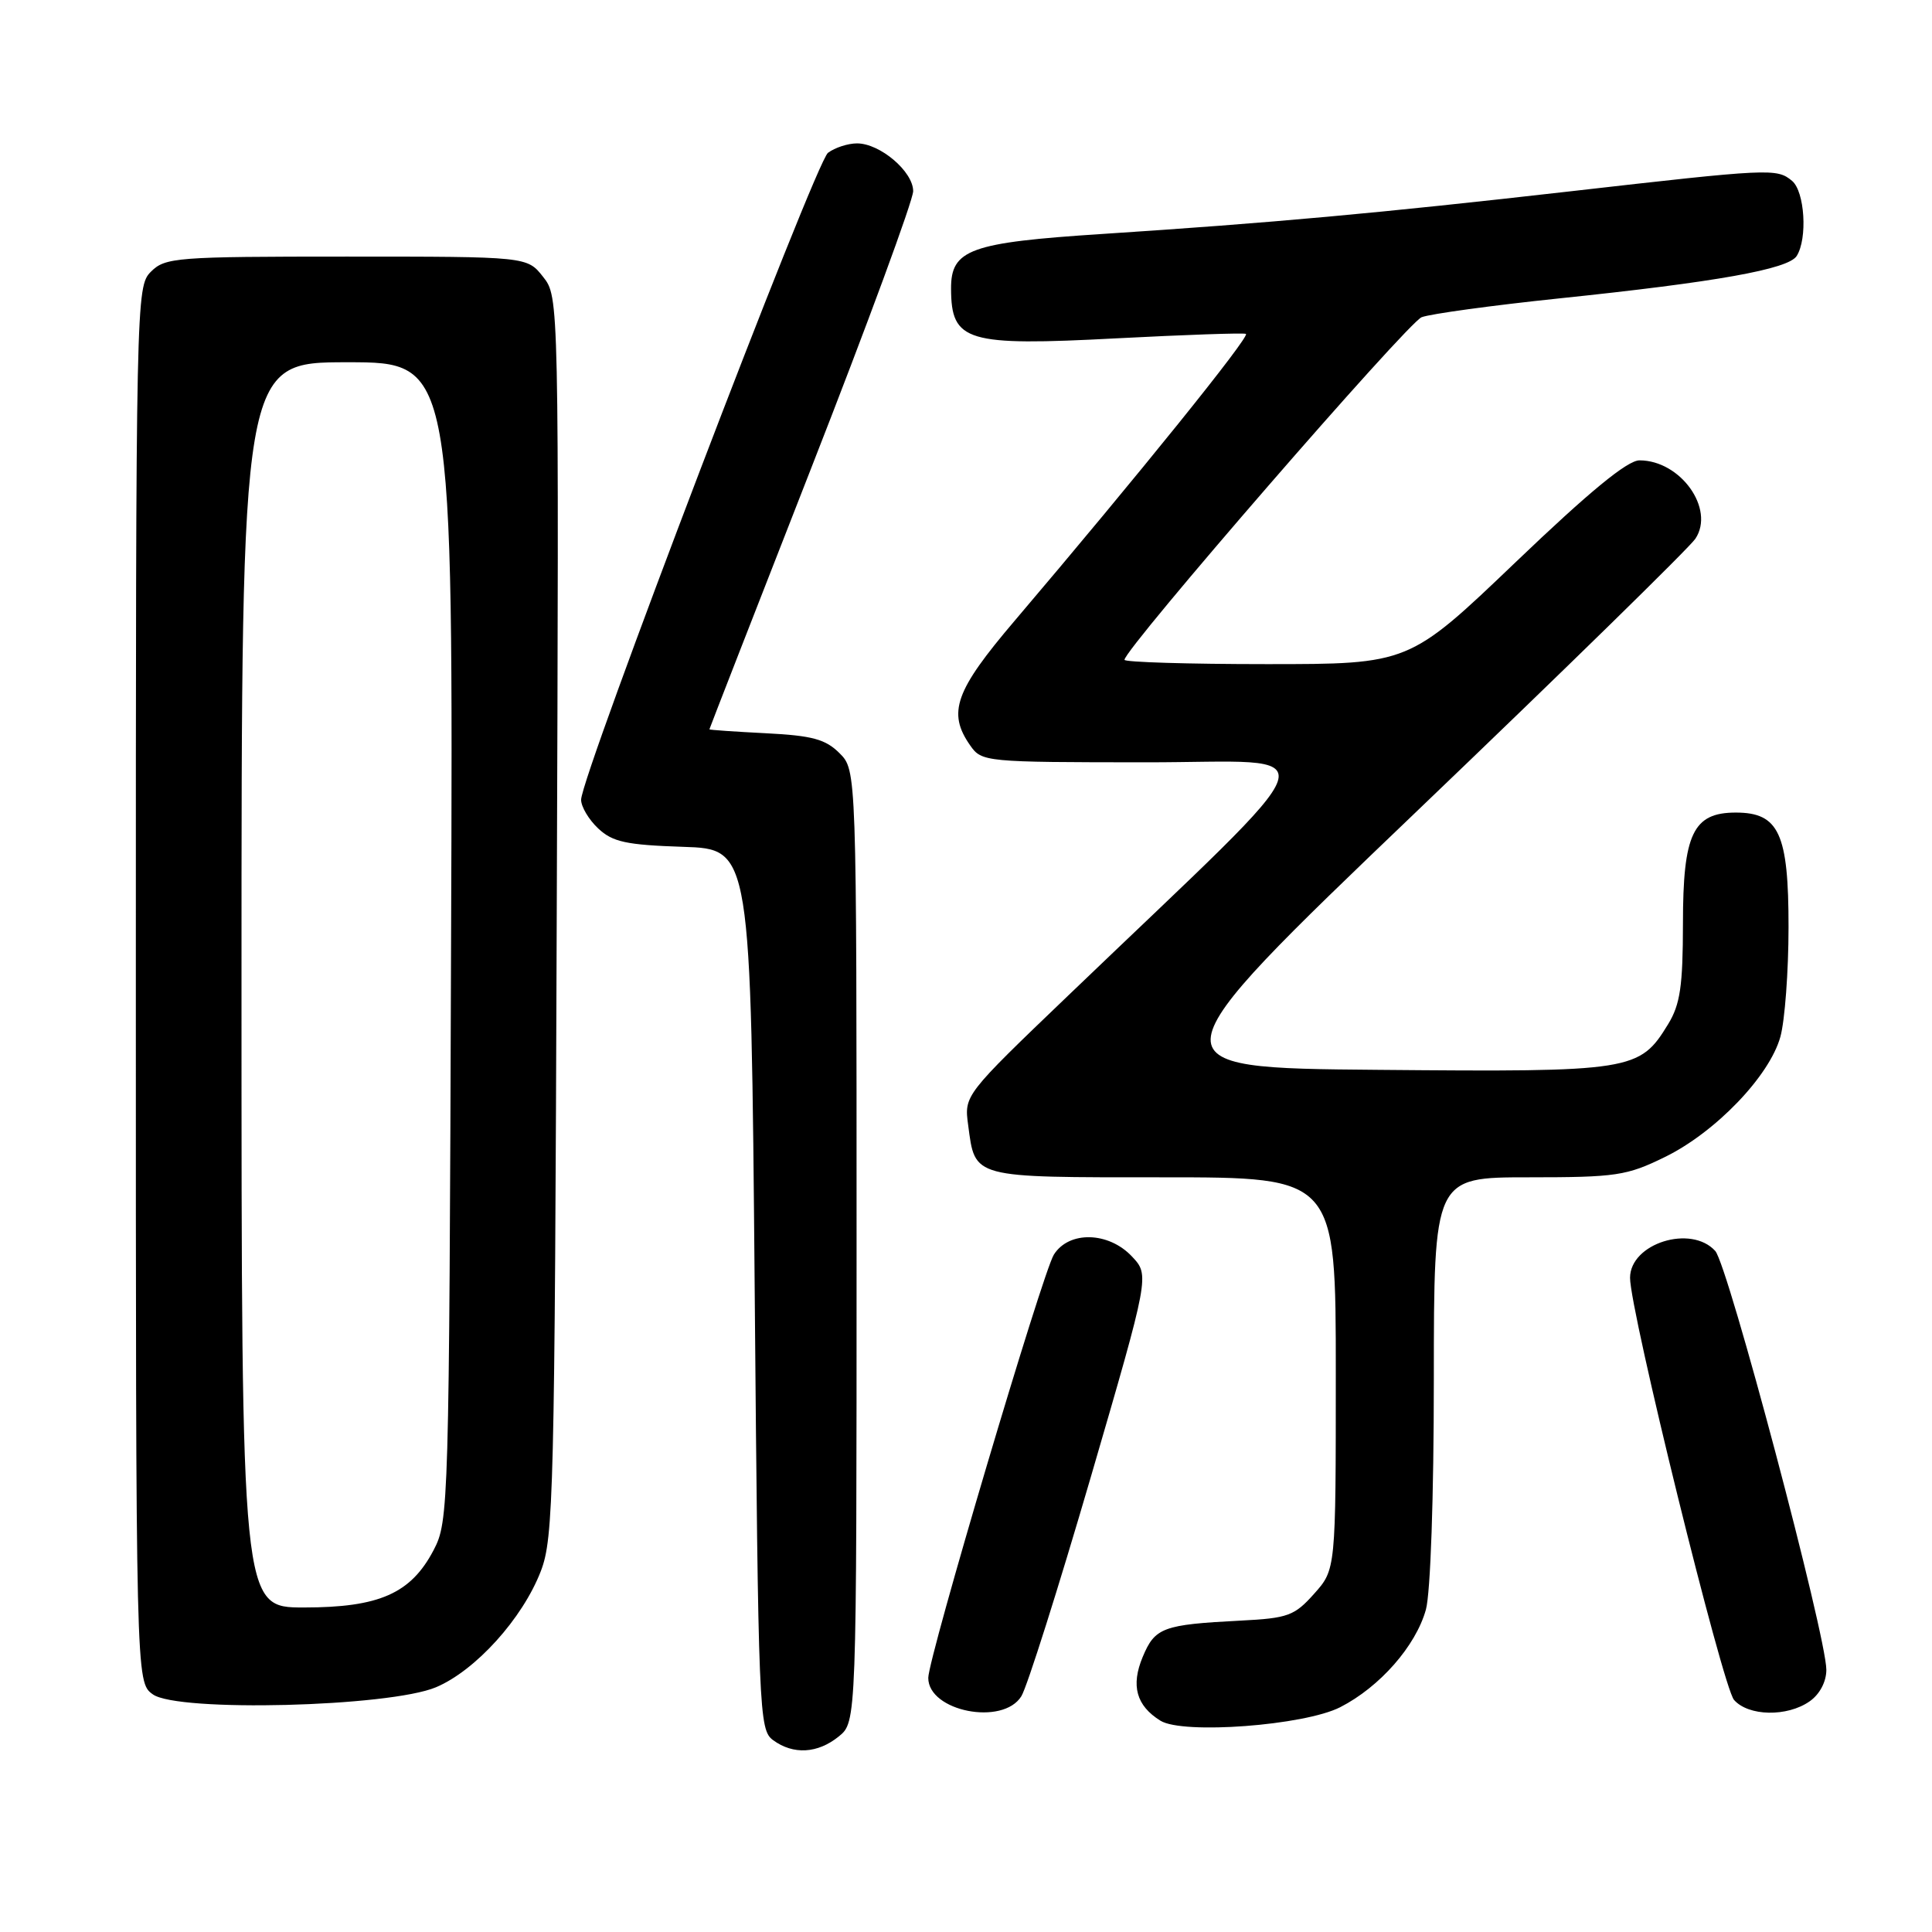 <?xml version="1.0" encoding="UTF-8" standalone="no"?>
<!DOCTYPE svg PUBLIC "-//W3C//DTD SVG 1.1//EN" "http://www.w3.org/Graphics/SVG/1.1/DTD/svg11.dtd" >
<svg xmlns="http://www.w3.org/2000/svg" xmlns:xlink="http://www.w3.org/1999/xlink" version="1.1" viewBox="0 0 256 256">
 <g >
 <path fill="currentColor"
d=" M 111.14 230.09 C 113.50 228.18 113.50 228.18 113.50 165.12 C 113.50 102.06 113.50 102.06 111.24 99.80 C 109.39 97.95 107.63 97.47 101.49 97.16 C 97.37 96.95 94.00 96.72 94.00 96.64 C 94.00 96.56 100.08 80.97 107.50 62.00 C 114.93 43.03 121.00 26.52 121.00 25.33 C 121.00 22.73 116.61 19.00 113.56 19.00 C 112.36 19.00 110.63 19.56 109.71 20.25 C 108.04 21.51 77.00 102.83 77.00 105.97 C 77.00 106.90 78.02 108.61 79.27 109.78 C 81.18 111.57 82.97 111.96 90.52 112.21 C 99.50 112.50 99.50 112.50 100.00 170.83 C 100.48 227.11 100.57 229.21 102.44 230.58 C 105.12 232.54 108.34 232.36 111.14 230.09 Z  M 177.59 226.21 C 182.83 223.53 187.60 218.10 188.94 213.28 C 189.55 211.08 189.99 198.33 189.99 182.75 C 190.00 156.00 190.00 156.00 202.56 156.00 C 214.16 156.00 215.55 155.79 220.59 153.32 C 227.31 150.04 234.47 142.58 235.91 137.38 C 236.50 135.25 236.99 128.71 236.99 122.86 C 237.00 110.44 235.72 107.67 230.00 107.67 C 224.34 107.67 223.00 110.49 223.00 122.36 C 222.99 130.65 222.64 133.08 221.04 135.70 C 217.25 141.91 216.33 142.06 182.63 141.76 C 152.21 141.50 152.21 141.50 187.73 107.50 C 207.27 88.80 223.88 72.55 224.65 71.38 C 227.27 67.43 222.68 61.00 217.24 61.00 C 215.64 61.00 210.61 65.13 200.82 74.50 C 186.70 88.00 186.70 88.00 167.85 88.00 C 157.48 88.00 149.00 87.74 149.00 87.43 C 149.00 85.98 186.50 42.75 188.38 42.03 C 189.54 41.59 197.70 40.47 206.50 39.55 C 227.46 37.37 236.96 35.67 238.07 33.92 C 239.53 31.61 239.14 25.36 237.45 23.96 C 235.43 22.28 234.57 22.33 208.00 25.36 C 182.64 28.25 168.45 29.54 146.08 31.00 C 128.52 32.14 125.99 33.05 126.02 38.27 C 126.05 45.28 128.04 45.88 147.96 44.83 C 157.01 44.36 164.72 44.09 165.09 44.24 C 165.74 44.49 150.64 63.21 134.45 82.25 C 126.54 91.54 125.51 94.43 128.56 98.78 C 130.08 100.96 130.53 101.00 151.81 101.01 C 176.25 101.03 177.41 97.51 141.63 131.83 C 127.75 145.13 127.75 145.13 128.29 149.11 C 129.23 156.16 128.65 156.00 154.12 156.00 C 177.00 156.00 177.00 156.00 177.00 181.98 C 177.00 207.97 177.00 207.97 174.13 211.18 C 171.52 214.11 170.66 214.42 164.38 214.74 C 154.08 215.27 153.04 215.65 151.41 219.56 C 149.83 223.35 150.56 226.01 153.76 228.00 C 156.73 229.85 172.84 228.64 177.59 226.21 Z  M 135.34 224.75 C 136.10 223.51 140.23 210.46 144.53 195.74 C 152.33 168.98 152.33 168.98 149.99 166.49 C 146.89 163.19 141.63 163.07 139.64 166.25 C 138.14 168.64 123.00 219.68 123.00 222.33 C 123.00 226.77 132.90 228.72 135.34 224.75 Z  M 239.78 225.44 C 241.12 224.51 242.00 222.84 242.00 221.26 C 242.00 216.77 228.97 167.62 227.28 165.76 C 224.08 162.22 216.01 164.75 215.99 169.31 C 215.97 173.64 228.26 223.54 229.77 225.25 C 231.68 227.42 236.81 227.52 239.78 225.44 Z  M 57.77 223.57 C 63.01 221.36 69.24 214.47 71.66 208.19 C 73.35 203.82 73.50 197.90 73.77 121.43 C 74.07 39.35 74.07 39.35 71.96 36.68 C 69.85 34.00 69.85 34.00 45.93 34.00 C 23.33 34.00 21.89 34.11 20.00 36.00 C 18.03 37.97 18.00 39.33 18.00 130.44 C 18.00 222.89 18.00 222.89 20.25 224.51 C 23.55 226.89 51.56 226.18 57.77 223.57 Z  M 32.00 130.50 C 32.00 48.00 32.00 48.00 46.02 48.00 C 60.05 48.00 60.05 48.00 59.77 124.75 C 59.51 199.92 59.46 201.58 57.45 205.41 C 54.44 211.15 50.25 213.00 40.27 213.00 C 32.00 213.00 32.00 213.00 32.00 130.50 Z "/>
</g>
</svg>